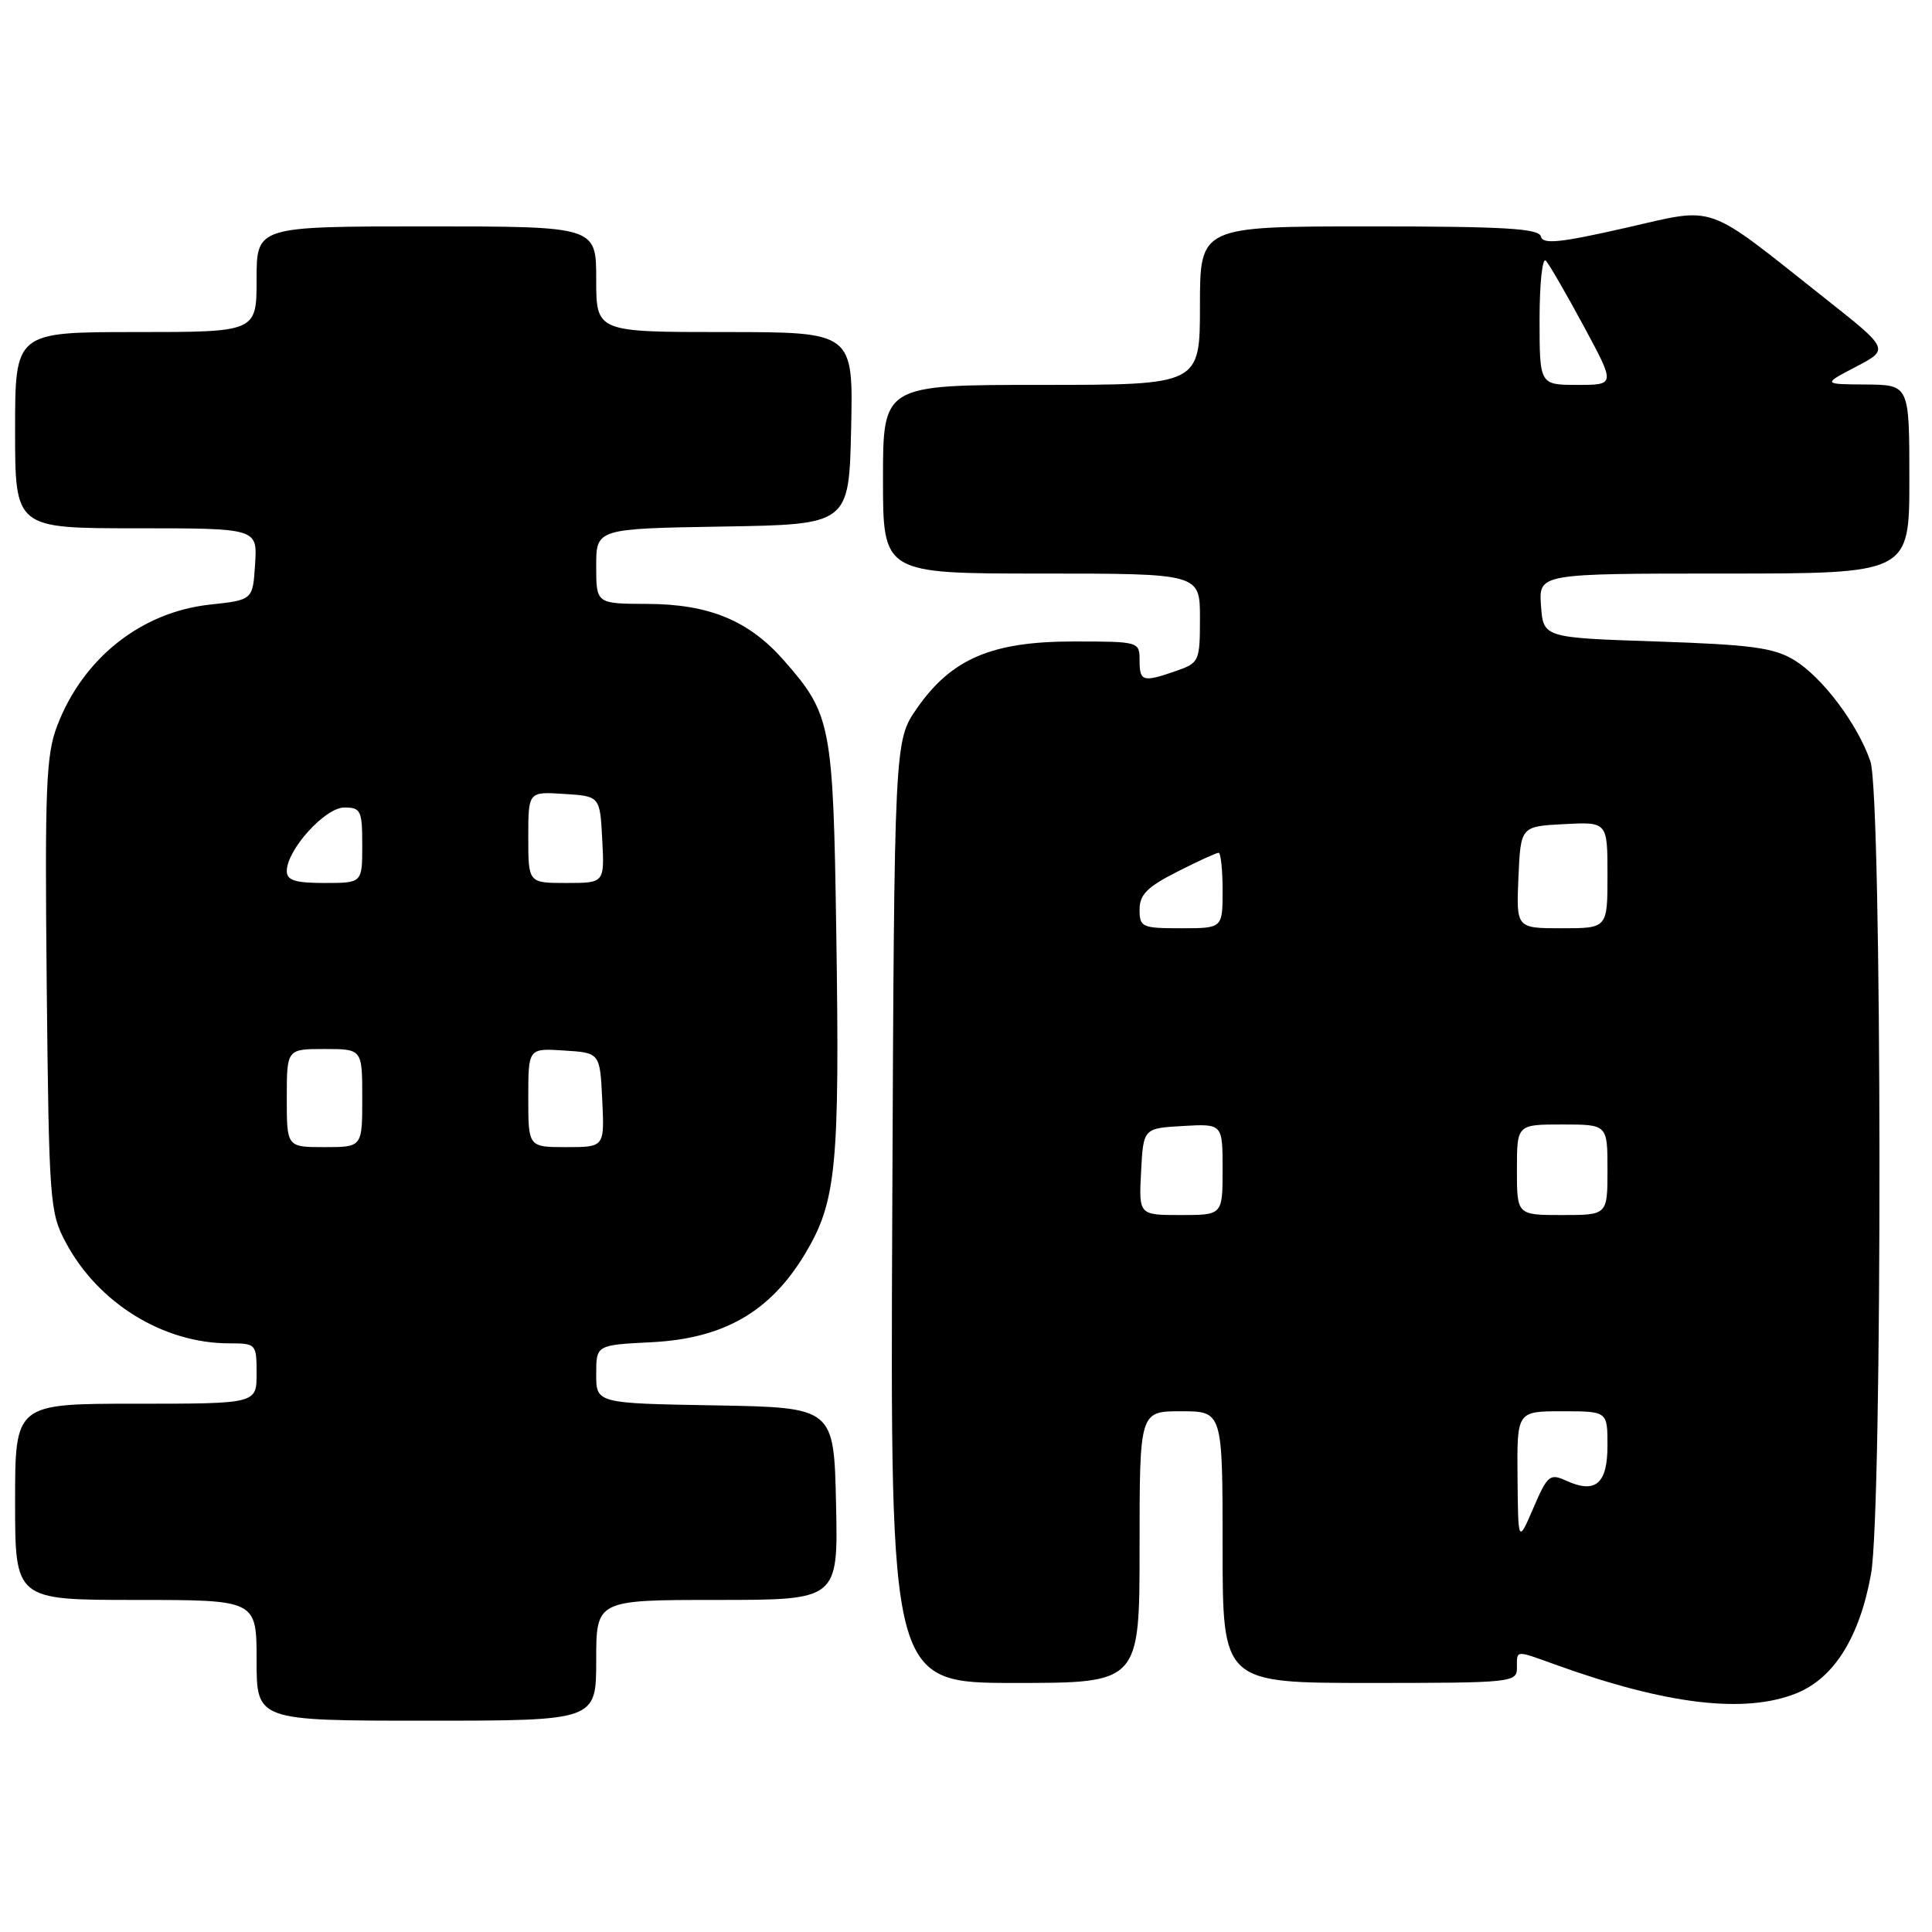 <?xml version="1.0" encoding="UTF-8" standalone="no"?>
<!DOCTYPE svg PUBLIC "-//W3C//DTD SVG 1.1//EN" "http://www.w3.org/Graphics/SVG/1.1/DTD/svg11.dtd" >
<svg xmlns="http://www.w3.org/2000/svg" xmlns:xlink="http://www.w3.org/1999/xlink" version="1.1" viewBox="0 0 256 256">
 <g >
 <path fill="currentColor"
d=" M 79.00 220.00 C 79.00 212.00 79.00 212.00 95.03 212.00 C 111.06 212.00 111.06 212.00 110.78 199.25 C 110.50 186.50 110.50 186.50 94.75 186.22 C 79.00 185.95 79.00 185.95 79.00 182.08 C 79.00 178.22 79.00 178.22 86.35 177.85 C 95.92 177.36 102.06 173.82 106.68 166.13 C 110.83 159.21 111.28 154.59 110.81 123.48 C 110.40 95.98 110.14 94.65 103.88 87.52 C 99.23 82.22 93.98 80.05 85.75 80.02 C 79.00 80.00 79.00 80.00 79.00 75.02 C 79.00 70.05 79.00 70.05 95.75 69.77 C 112.50 69.50 112.50 69.50 112.78 56.75 C 113.06 44.00 113.06 44.00 96.03 44.00 C 79.00 44.00 79.00 44.00 79.00 37.00 C 79.00 30.00 79.00 30.00 56.50 30.00 C 34.00 30.00 34.00 30.00 34.00 37.00 C 34.00 44.00 34.00 44.00 18.00 44.00 C 2.00 44.00 2.00 44.00 2.00 57.00 C 2.00 70.00 2.00 70.00 18.05 70.00 C 34.11 70.00 34.11 70.00 33.80 74.75 C 33.50 79.50 33.50 79.50 27.85 80.11 C 18.72 81.09 10.99 87.21 7.57 96.19 C 6.10 100.02 5.93 104.41 6.19 130.54 C 6.49 159.25 6.59 160.67 8.72 164.64 C 13.01 172.68 21.64 178.00 30.37 178.00 C 33.94 178.00 34.00 178.07 34.00 182.00 C 34.00 186.00 34.00 186.00 18.00 186.00 C 2.00 186.00 2.00 186.00 2.00 199.00 C 2.00 212.00 2.00 212.00 18.00 212.00 C 34.00 212.00 34.00 212.00 34.00 220.00 C 34.00 228.00 34.00 228.00 56.50 228.00 C 79.00 228.00 79.00 228.00 79.00 220.00 Z  M 238.01 224.38 C 243.00 222.38 246.40 216.97 247.92 208.57 C 249.46 200.10 249.39 105.45 247.84 100.90 C 246.17 95.98 241.45 89.70 237.72 87.45 C 235.03 85.82 232.02 85.42 219.50 85.00 C 204.50 84.50 204.50 84.50 204.19 80.25 C 203.89 76.00 203.89 76.00 228.44 76.00 C 253.00 76.00 253.00 76.00 253.00 63.50 C 253.00 51.00 253.00 51.00 247.25 50.95 C 241.50 50.91 241.50 50.91 245.92 48.60 C 250.35 46.28 250.35 46.28 241.92 39.61 C 225.60 26.69 227.66 27.41 215.28 30.22 C 206.69 32.17 204.43 32.40 204.18 31.34 C 203.92 30.27 199.31 30.00 181.43 30.00 C 159.00 30.00 159.00 30.00 159.00 40.50 C 159.00 51.00 159.00 51.00 138.00 51.00 C 117.00 51.00 117.00 51.00 117.00 63.50 C 117.00 76.00 117.00 76.00 138.00 76.00 C 159.00 76.00 159.00 76.00 159.00 81.90 C 159.00 87.62 158.90 87.84 155.85 88.90 C 151.43 90.44 151.00 90.32 151.00 87.50 C 151.00 85.02 150.92 85.00 142.21 85.00 C 131.42 85.00 126.07 87.29 121.51 93.84 C 118.50 98.17 118.50 98.17 118.23 160.59 C 117.96 223.00 117.96 223.00 134.48 223.00 C 151.00 223.00 151.00 223.00 151.00 205.00 C 151.00 187.00 151.00 187.00 156.50 187.00 C 162.00 187.00 162.00 187.00 162.00 205.00 C 162.00 223.00 162.00 223.00 181.50 223.00 C 200.33 223.00 201.00 222.93 201.00 221.00 C 201.00 218.60 200.71 218.63 206.12 220.58 C 220.82 225.88 231.18 227.11 238.01 224.38 Z  M 38.00 145.50 C 38.00 139.00 38.00 139.00 43.00 139.00 C 48.00 139.00 48.00 139.00 48.00 145.50 C 48.00 152.00 48.00 152.00 43.00 152.00 C 38.00 152.00 38.00 152.00 38.00 145.50 Z  M 70.00 145.45 C 70.00 138.89 70.00 138.89 74.75 139.20 C 79.50 139.50 79.50 139.50 79.80 145.75 C 80.10 152.00 80.10 152.00 75.05 152.00 C 70.00 152.00 70.00 152.00 70.00 145.45 Z  M 38.00 115.43 C 38.00 112.61 43.07 107.00 45.62 107.00 C 47.81 107.00 48.00 107.40 48.00 112.00 C 48.00 117.00 48.00 117.00 43.00 117.00 C 39.13 117.00 38.00 116.65 38.00 115.43 Z  M 70.00 110.95 C 70.00 104.89 70.00 104.89 74.75 105.20 C 79.50 105.50 79.50 105.50 79.80 111.25 C 80.10 117.00 80.10 117.00 75.05 117.00 C 70.00 117.00 70.00 117.00 70.00 110.95 Z  M 201.08 195.75 C 201.00 187.00 201.00 187.00 207.00 187.00 C 213.00 187.00 213.00 187.00 213.00 191.53 C 213.00 196.62 211.42 197.97 207.53 196.20 C 205.36 195.21 205.05 195.47 203.18 199.82 C 201.16 204.50 201.16 204.50 201.08 195.75 Z  M 151.20 155.25 C 151.50 149.50 151.50 149.50 156.75 149.20 C 162.00 148.90 162.00 148.90 162.00 154.95 C 162.00 161.00 162.00 161.00 156.45 161.00 C 150.90 161.00 150.90 161.00 151.20 155.25 Z  M 201.00 155.00 C 201.00 149.00 201.00 149.00 207.00 149.00 C 213.00 149.00 213.00 149.00 213.00 155.00 C 213.00 161.00 213.00 161.00 207.00 161.00 C 201.00 161.00 201.00 161.00 201.00 155.00 Z  M 151.00 120.52 C 151.00 118.54 152.02 117.52 155.97 115.52 C 158.70 114.13 161.17 113.00 161.47 113.00 C 161.76 113.00 162.00 115.25 162.00 118.00 C 162.00 123.00 162.00 123.00 156.50 123.00 C 151.31 123.00 151.00 122.86 151.00 120.52 Z  M 201.20 116.25 C 201.50 109.50 201.50 109.50 207.25 109.20 C 213.00 108.90 213.00 108.90 213.00 115.95 C 213.00 123.00 213.00 123.00 206.95 123.00 C 200.91 123.00 200.91 123.00 201.20 116.25 Z  M 204.00 42.30 C 204.00 37.50 204.38 34.03 204.84 34.55 C 205.31 35.07 207.57 38.99 209.87 43.25 C 214.05 51.00 214.05 51.00 209.03 51.00 C 204.00 51.00 204.00 51.00 204.00 42.30 Z "/>
</g>
</svg>